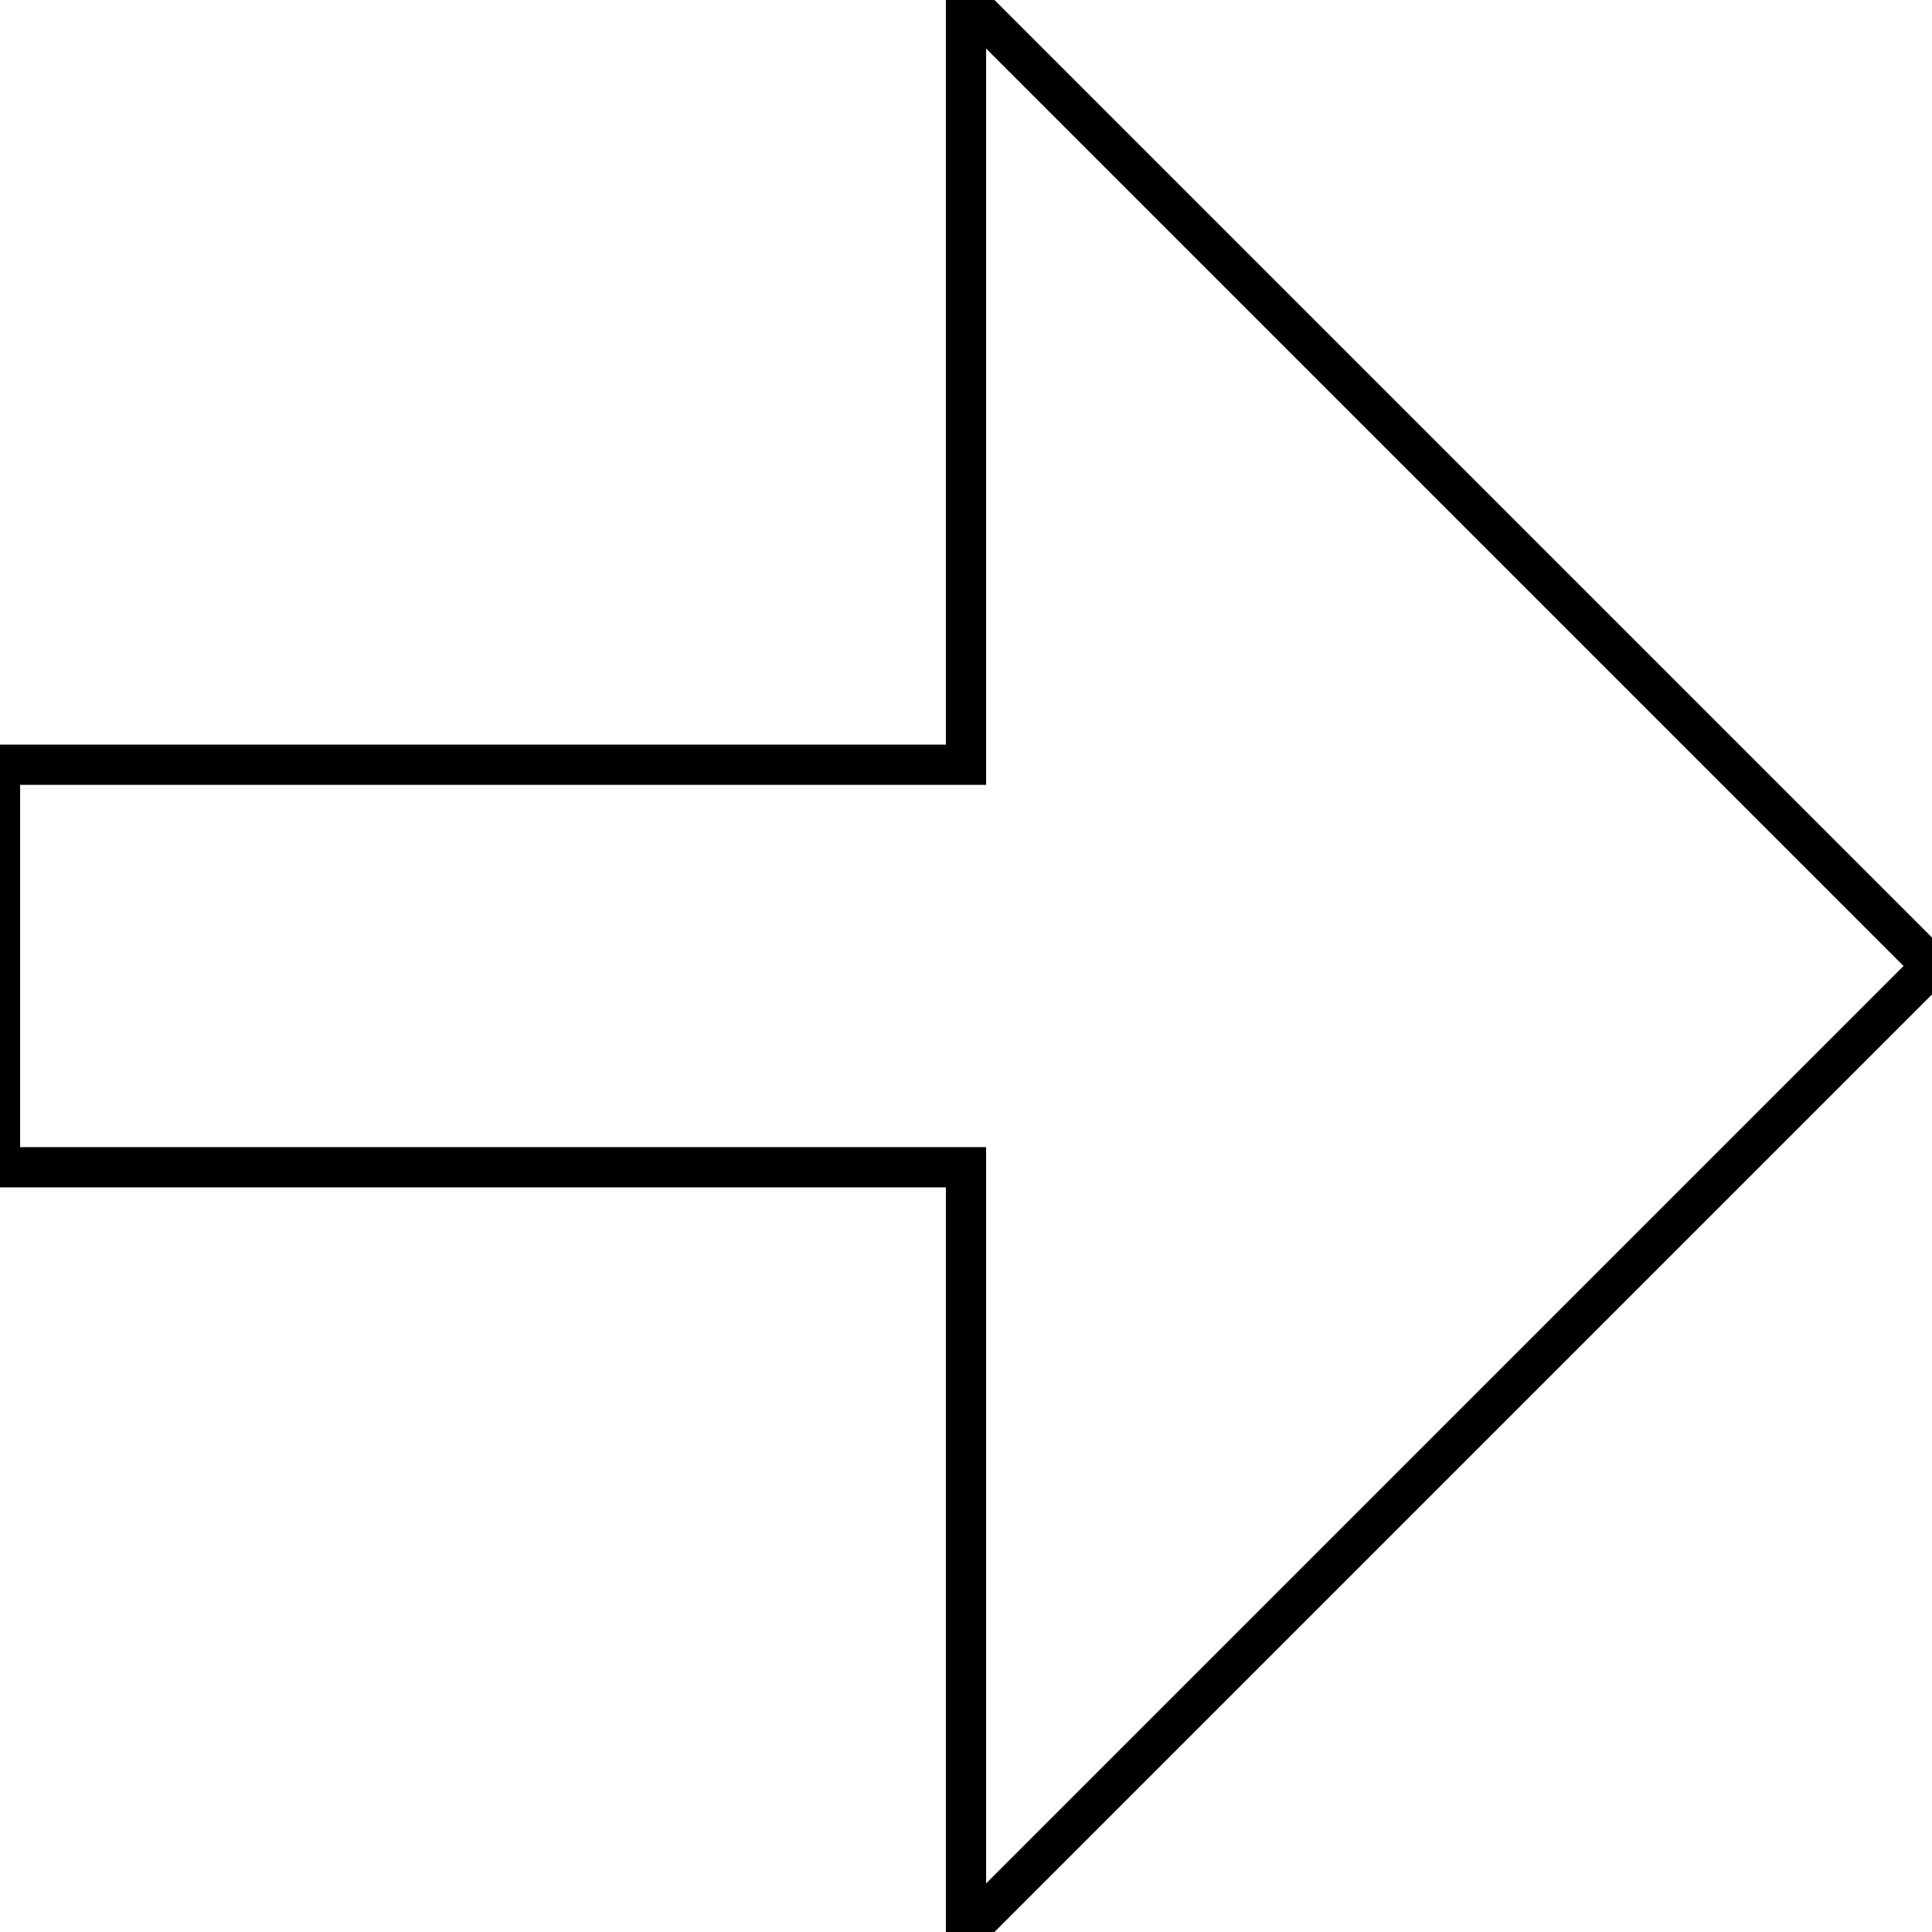 <?xml version="1.0" encoding="UTF-8" standalone="no"?>
<!DOCTYPE svg PUBLIC "-//W3C//DTD SVG 1.1//EN" "http://www.w3.org/Graphics/SVG/1.1/DTD/svg11.dtd">
<svg xmlns="http://www.w3.org/2000/svg" version="1.1" width="48" height="48" id="cross">
	<polygon points="24,0 48,24 24,48 24,29, 0,29 0,19 24,19" style="fill:none;stroke:black;stroke-width:1" />
</svg>